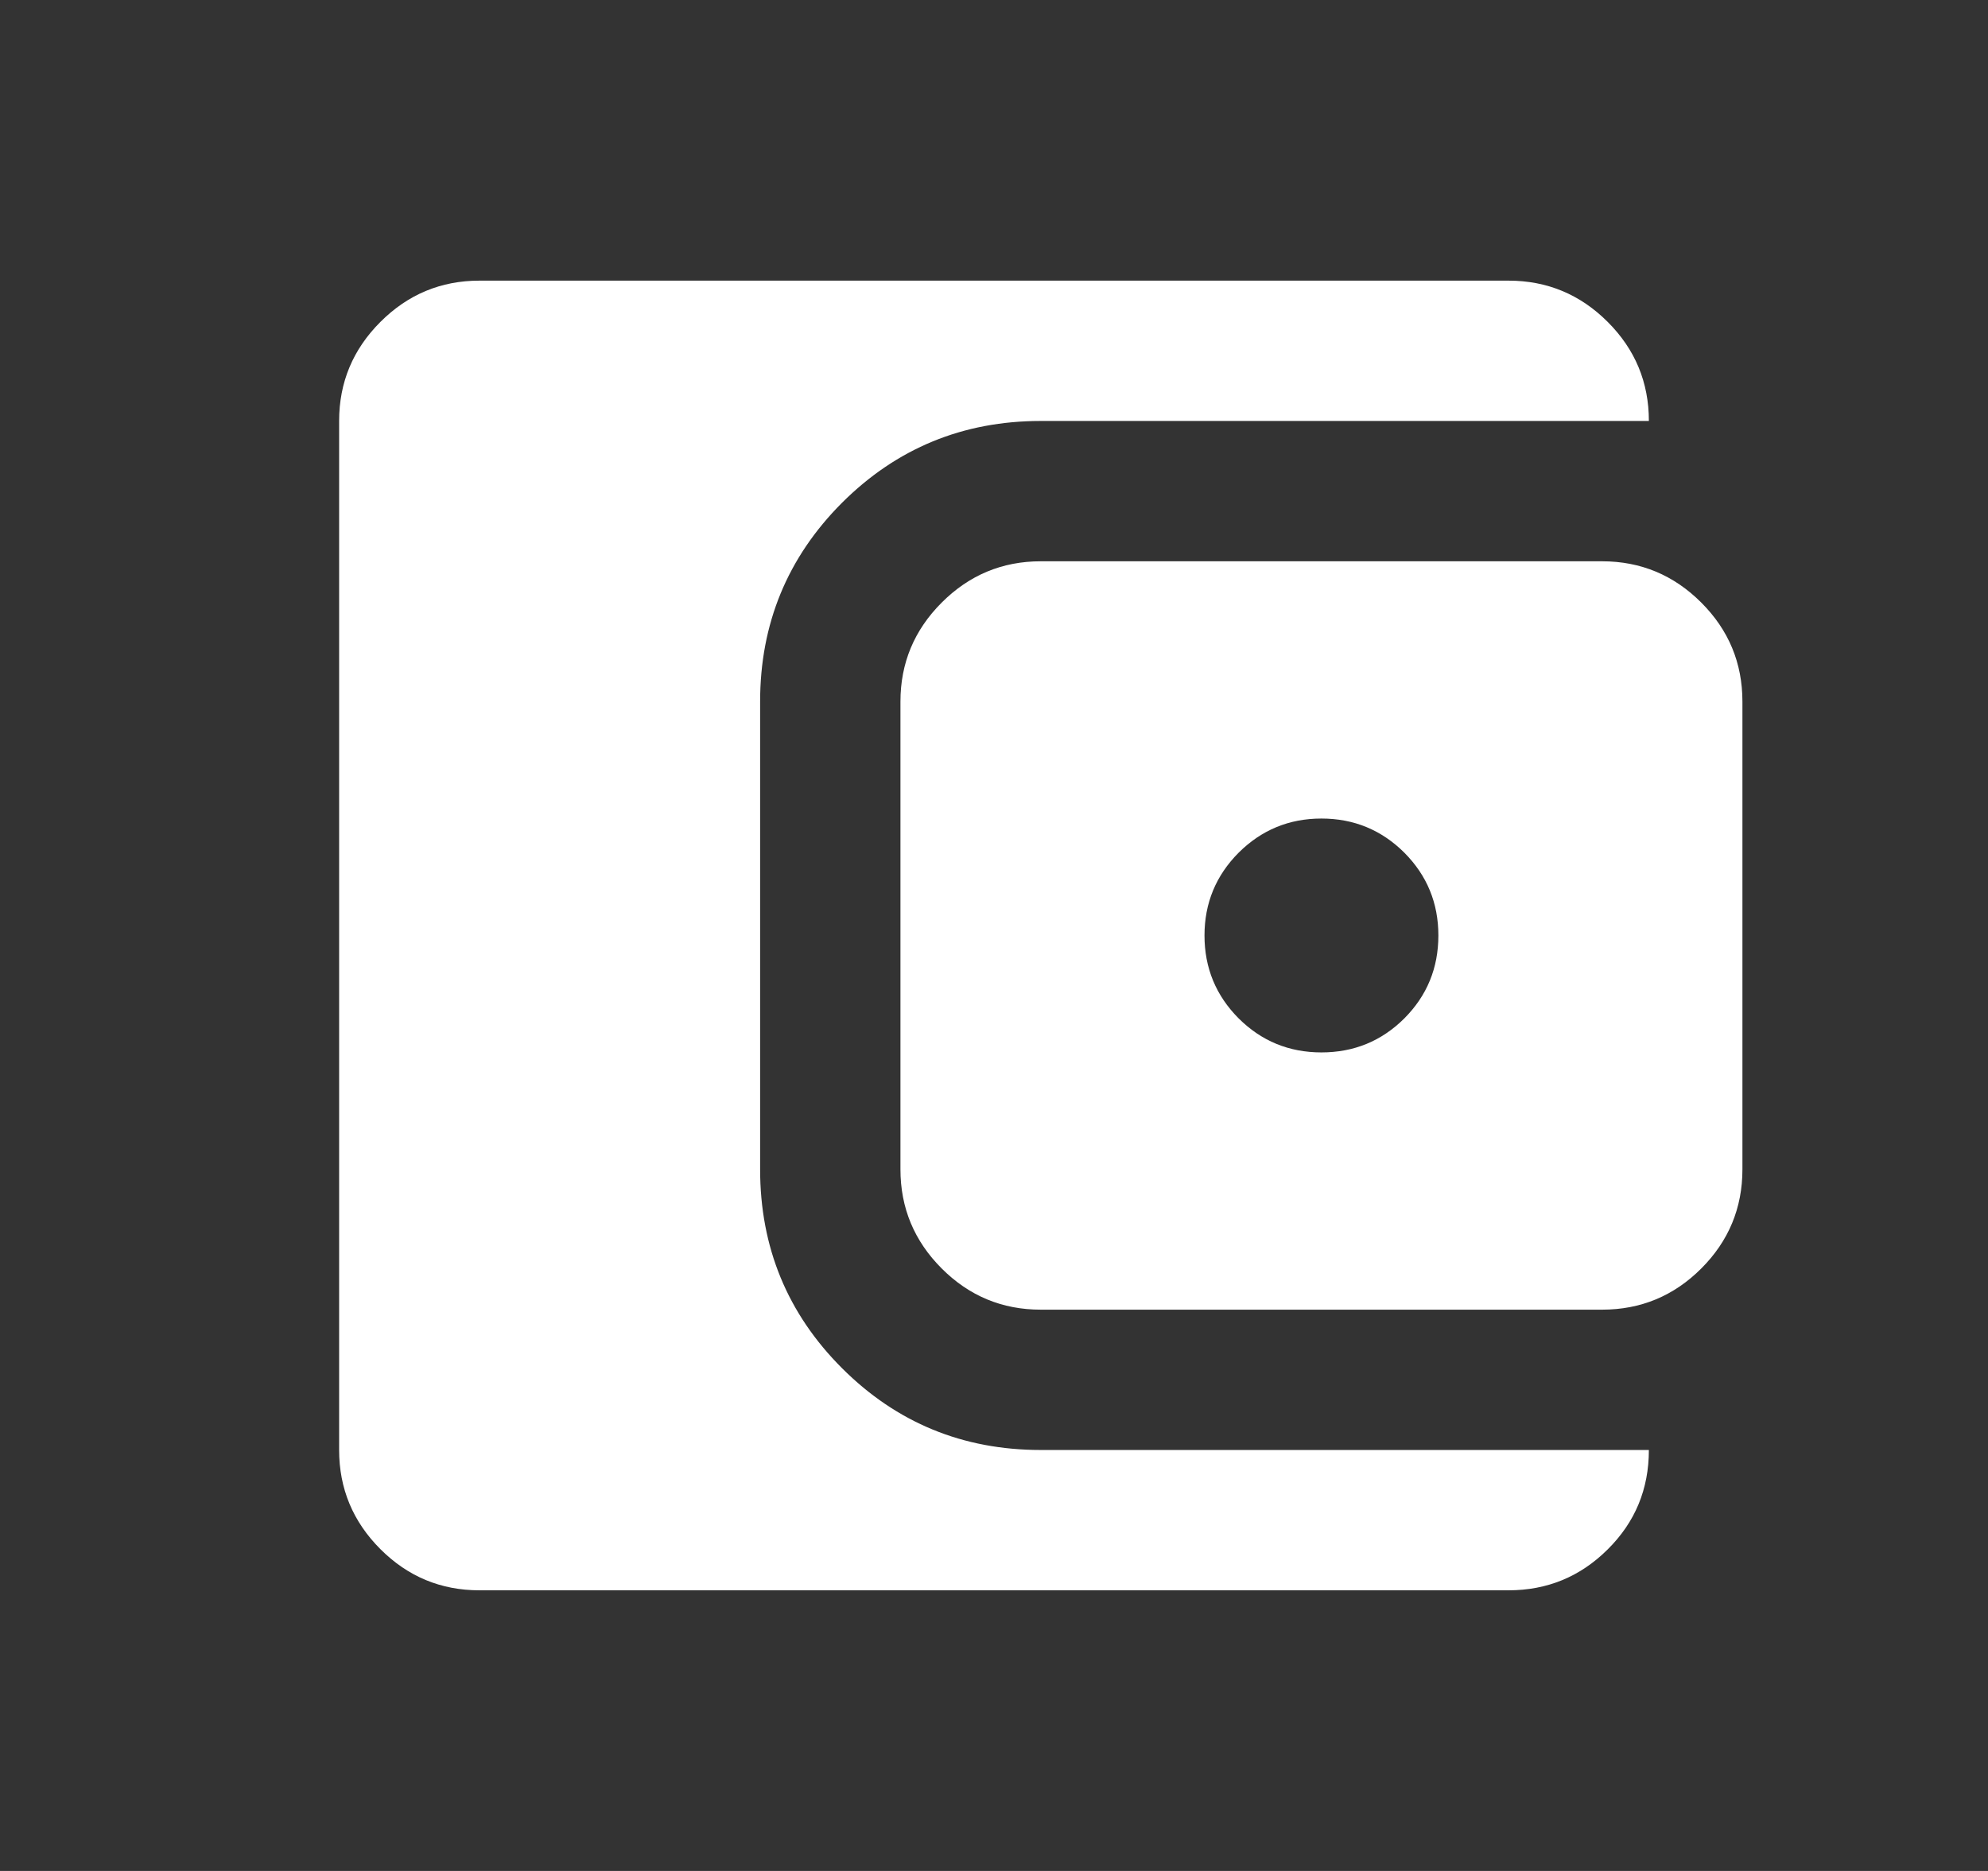 <svg width="17" height="16" viewBox="0 0 17 16" fill="none" xmlns="http://www.w3.org/2000/svg">
<rect x="0" y="0" width="17" height="16" fill="#333333" stroke="none"/>
<mask id="mask0_197_11780" style="mask-type:alpha" maskUnits="userSpaceOnUse" x="0" y="0" width="17" height="16">
<rect x="0.5" width="16" height="16" fill="#D9D9D9"/>
</mask>
<g mask="url(#mask0_197_11780)">
<path d="M4.1 13.6C3.77 13.6 3.488 13.483 3.253 13.248C3.018 13.013 2.9 12.73 2.9 12.4V3.6C2.9 3.27 3.018 2.988 3.253 2.753C3.488 2.518 3.77 2.4 4.1 2.4H12.9C13.23 2.4 13.513 2.518 13.748 2.753C13.983 2.988 14.1 3.27 14.1 3.6H8.9C8.234 3.6 7.667 3.834 7.2 4.3C6.734 4.767 6.5 5.334 6.5 6V10C6.5 10.667 6.734 11.234 7.2 11.7C7.667 12.167 8.234 12.4 8.9 12.4H14.1C14.1 12.734 13.983 13.017 13.748 13.25C13.513 13.484 13.23 13.6 12.9 13.6H4.1ZM8.9 11.2C8.57 11.2 8.288 11.083 8.053 10.848C7.818 10.613 7.7 10.33 7.7 10V6C7.7 5.67 7.818 5.388 8.053 5.153C8.288 4.918 8.57 4.8 8.9 4.8H13.7C14.03 4.8 14.313 4.918 14.548 5.153C14.783 5.388 14.9 5.67 14.9 6V10C14.9 10.33 14.783 10.613 14.548 10.848C14.313 11.083 14.03 11.2 13.7 11.2H8.9ZM11.3 9C11.578 9 11.814 8.903 12.009 8.709C12.203 8.514 12.3 8.278 12.3 8C12.3 7.723 12.203 7.487 12.009 7.292C11.814 7.098 11.578 7 11.3 7C11.023 7 10.787 7.098 10.592 7.292C10.398 7.487 10.3 7.723 10.3 8C10.3 8.278 10.398 8.514 10.592 8.709C10.787 8.903 11.023 9 11.3 9Z" fill="white"/>
</g>
</svg>
